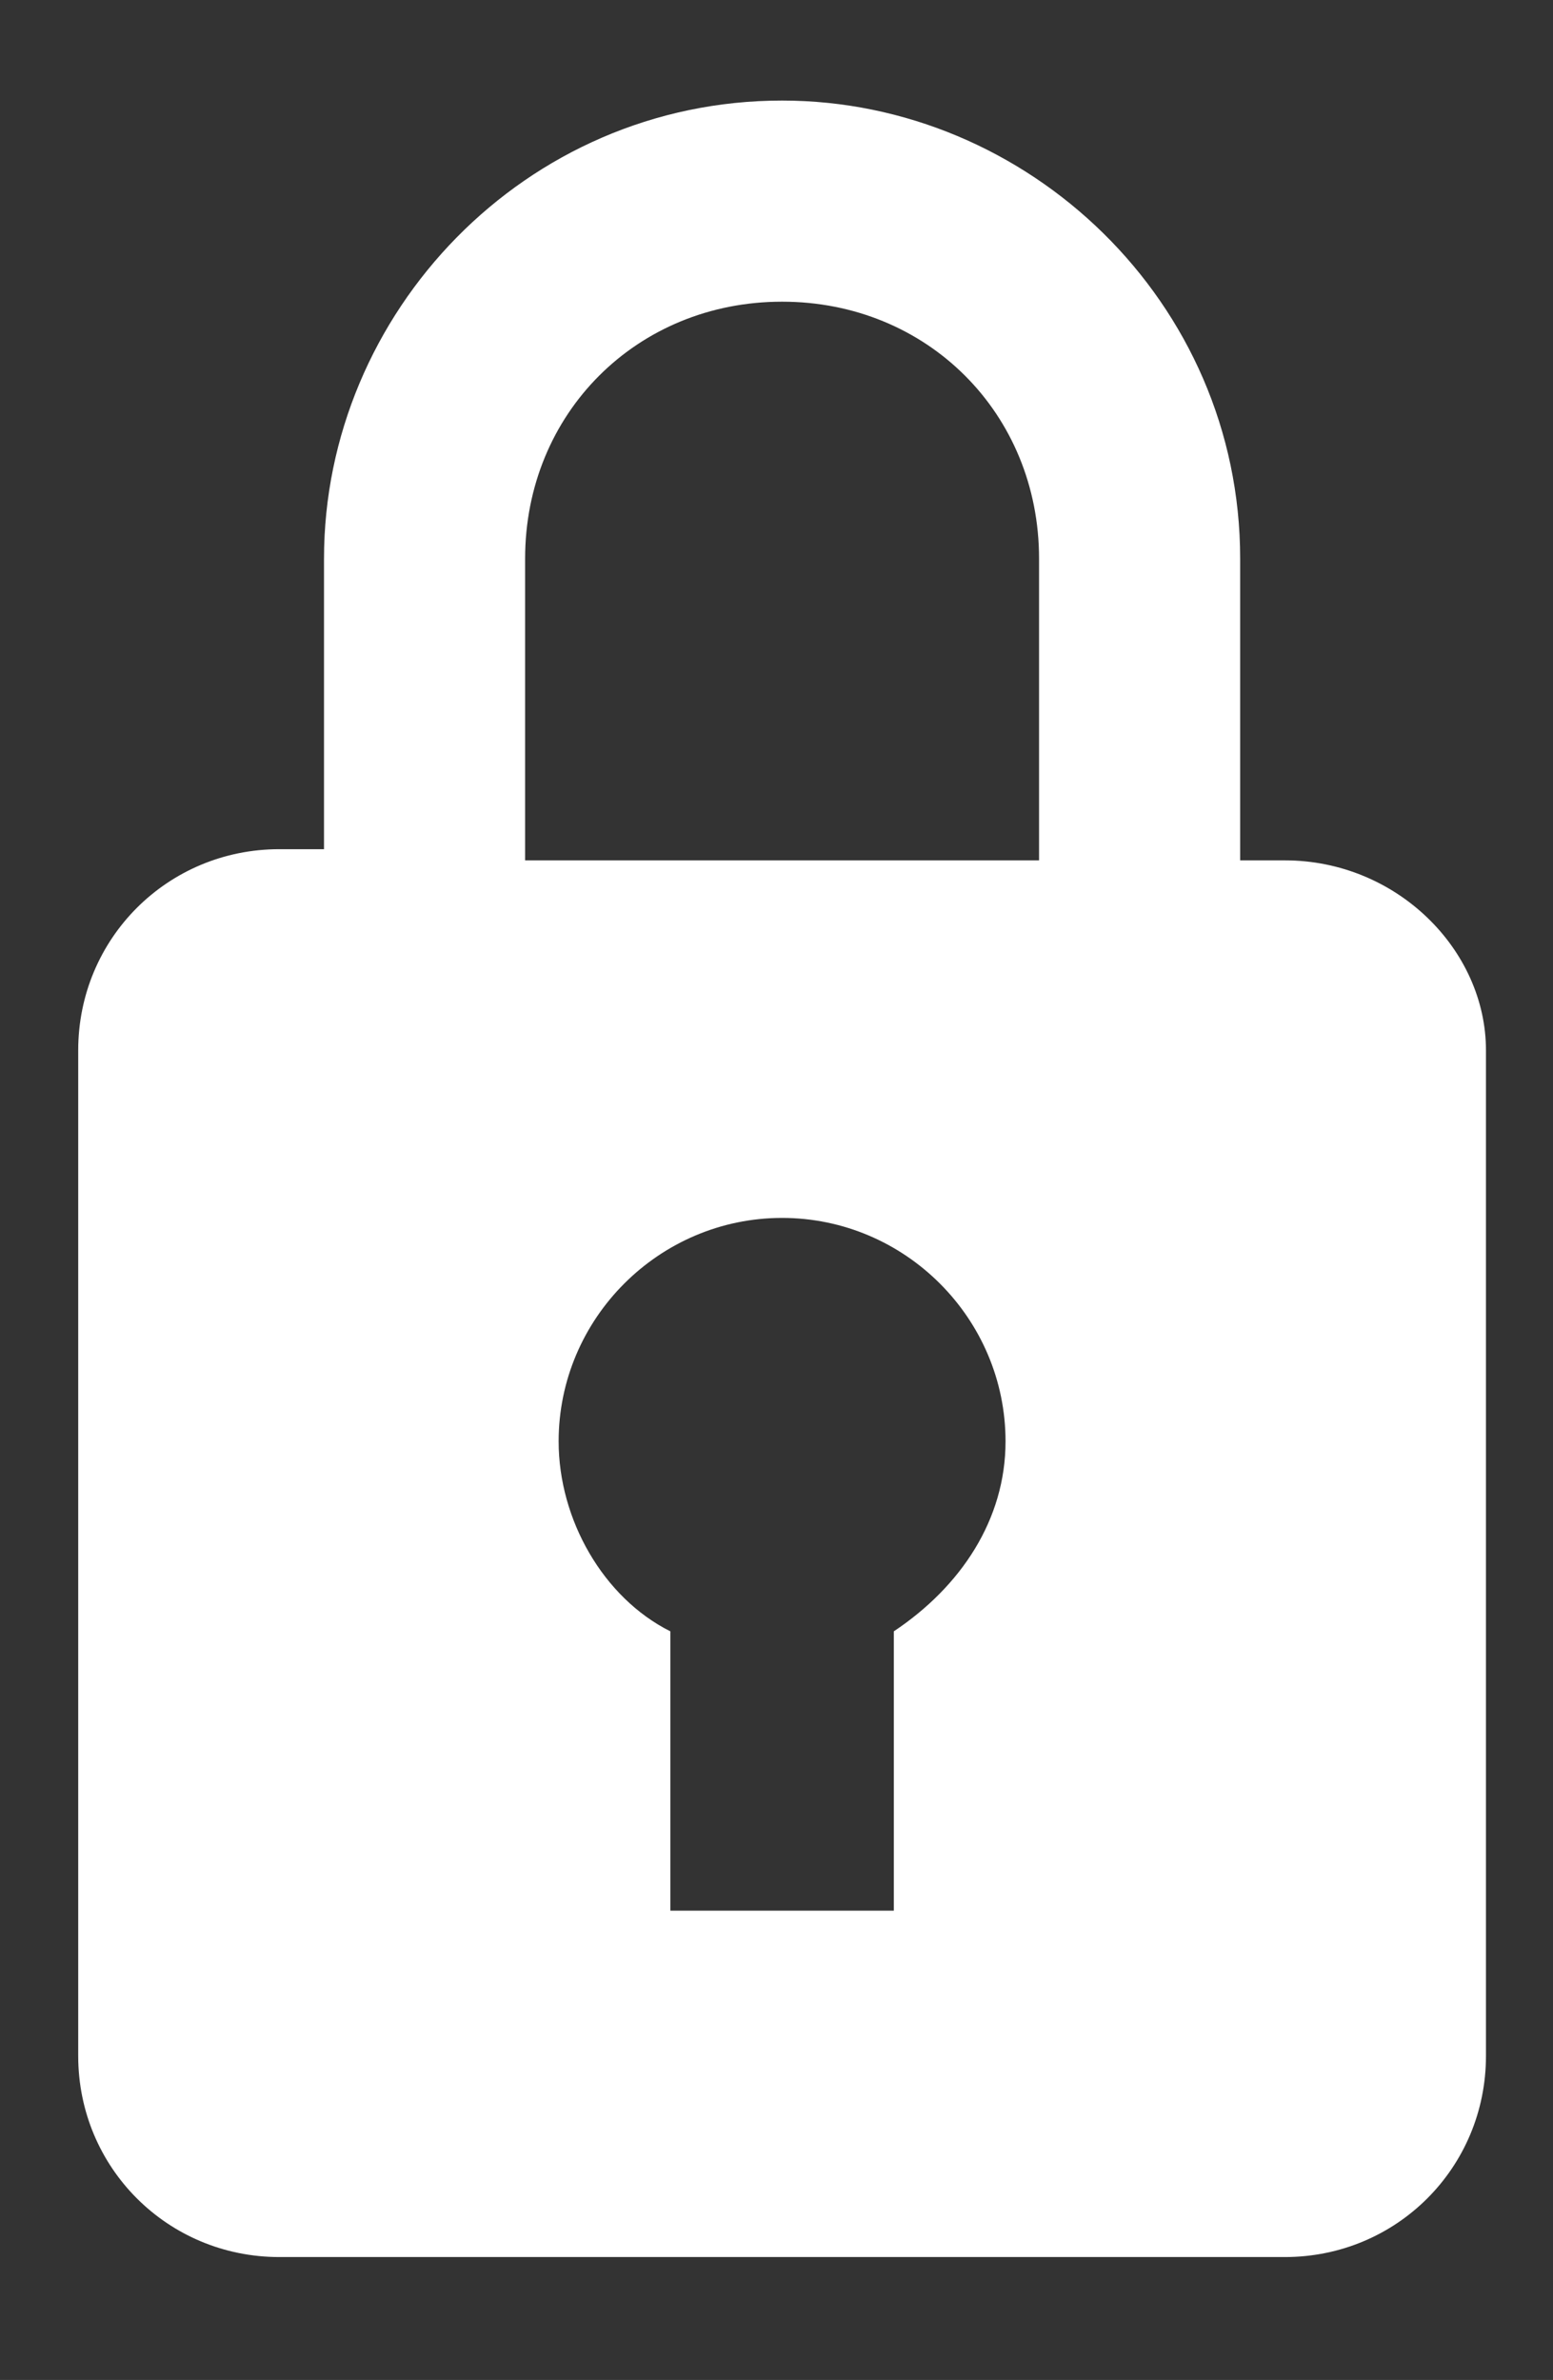<?xml version="1.0" encoding="utf-8"?>
<!-- Generator: Adobe Illustrator 17.1.0, SVG Export Plug-In . SVG Version: 6.00 Build 0)  -->
<!DOCTYPE svg PUBLIC "-//W3C//DTD SVG 1.1//EN" "http://www.w3.org/Graphics/SVG/1.1/DTD/svg11.dtd">
<svg version="1.1" id="Layer_1" xmlns="http://www.w3.org/2000/svg" xmlns:xlink="http://www.w3.org/1999/xlink" x="0px" y="0px"
	 viewBox="0 0 13.9 21.3" enable-background="new 0 0 13.9 21.3" xml:space="preserve">
<rect x="0" y="0" width="13.9" height="21.3" fill="#333333" stroke="none"/>
<path fill="#FFFFFF" d="M11.5,7.7h-0.4V5c0-2.3-1.9-4.1-4.1-4.1C4.7,0.9,2.9,2.8,2.9,5v2.6H2.5c-1,0-1.8,0.8-1.8,1.8v9
	c0,1,0.8,1.8,1.8,1.8h9c1,0,1.8-0.8,1.8-1.8v-9C13.3,8.5,12.5,7.7,11.5,7.7z M8,14.6v2.5H6v-2.5c-0.6-0.3-1-1-1-1.7c0-1.1,0.9-2,2-2
	c1.1,0,2,0.9,2,2C9,13.6,8.6,14.2,8,14.6z M9.3,7.7H4.7V5c0-1.3,1-2.3,2.3-2.3c1.3,0,2.3,1,2.3,2.3V7.7z"/>
</svg>
